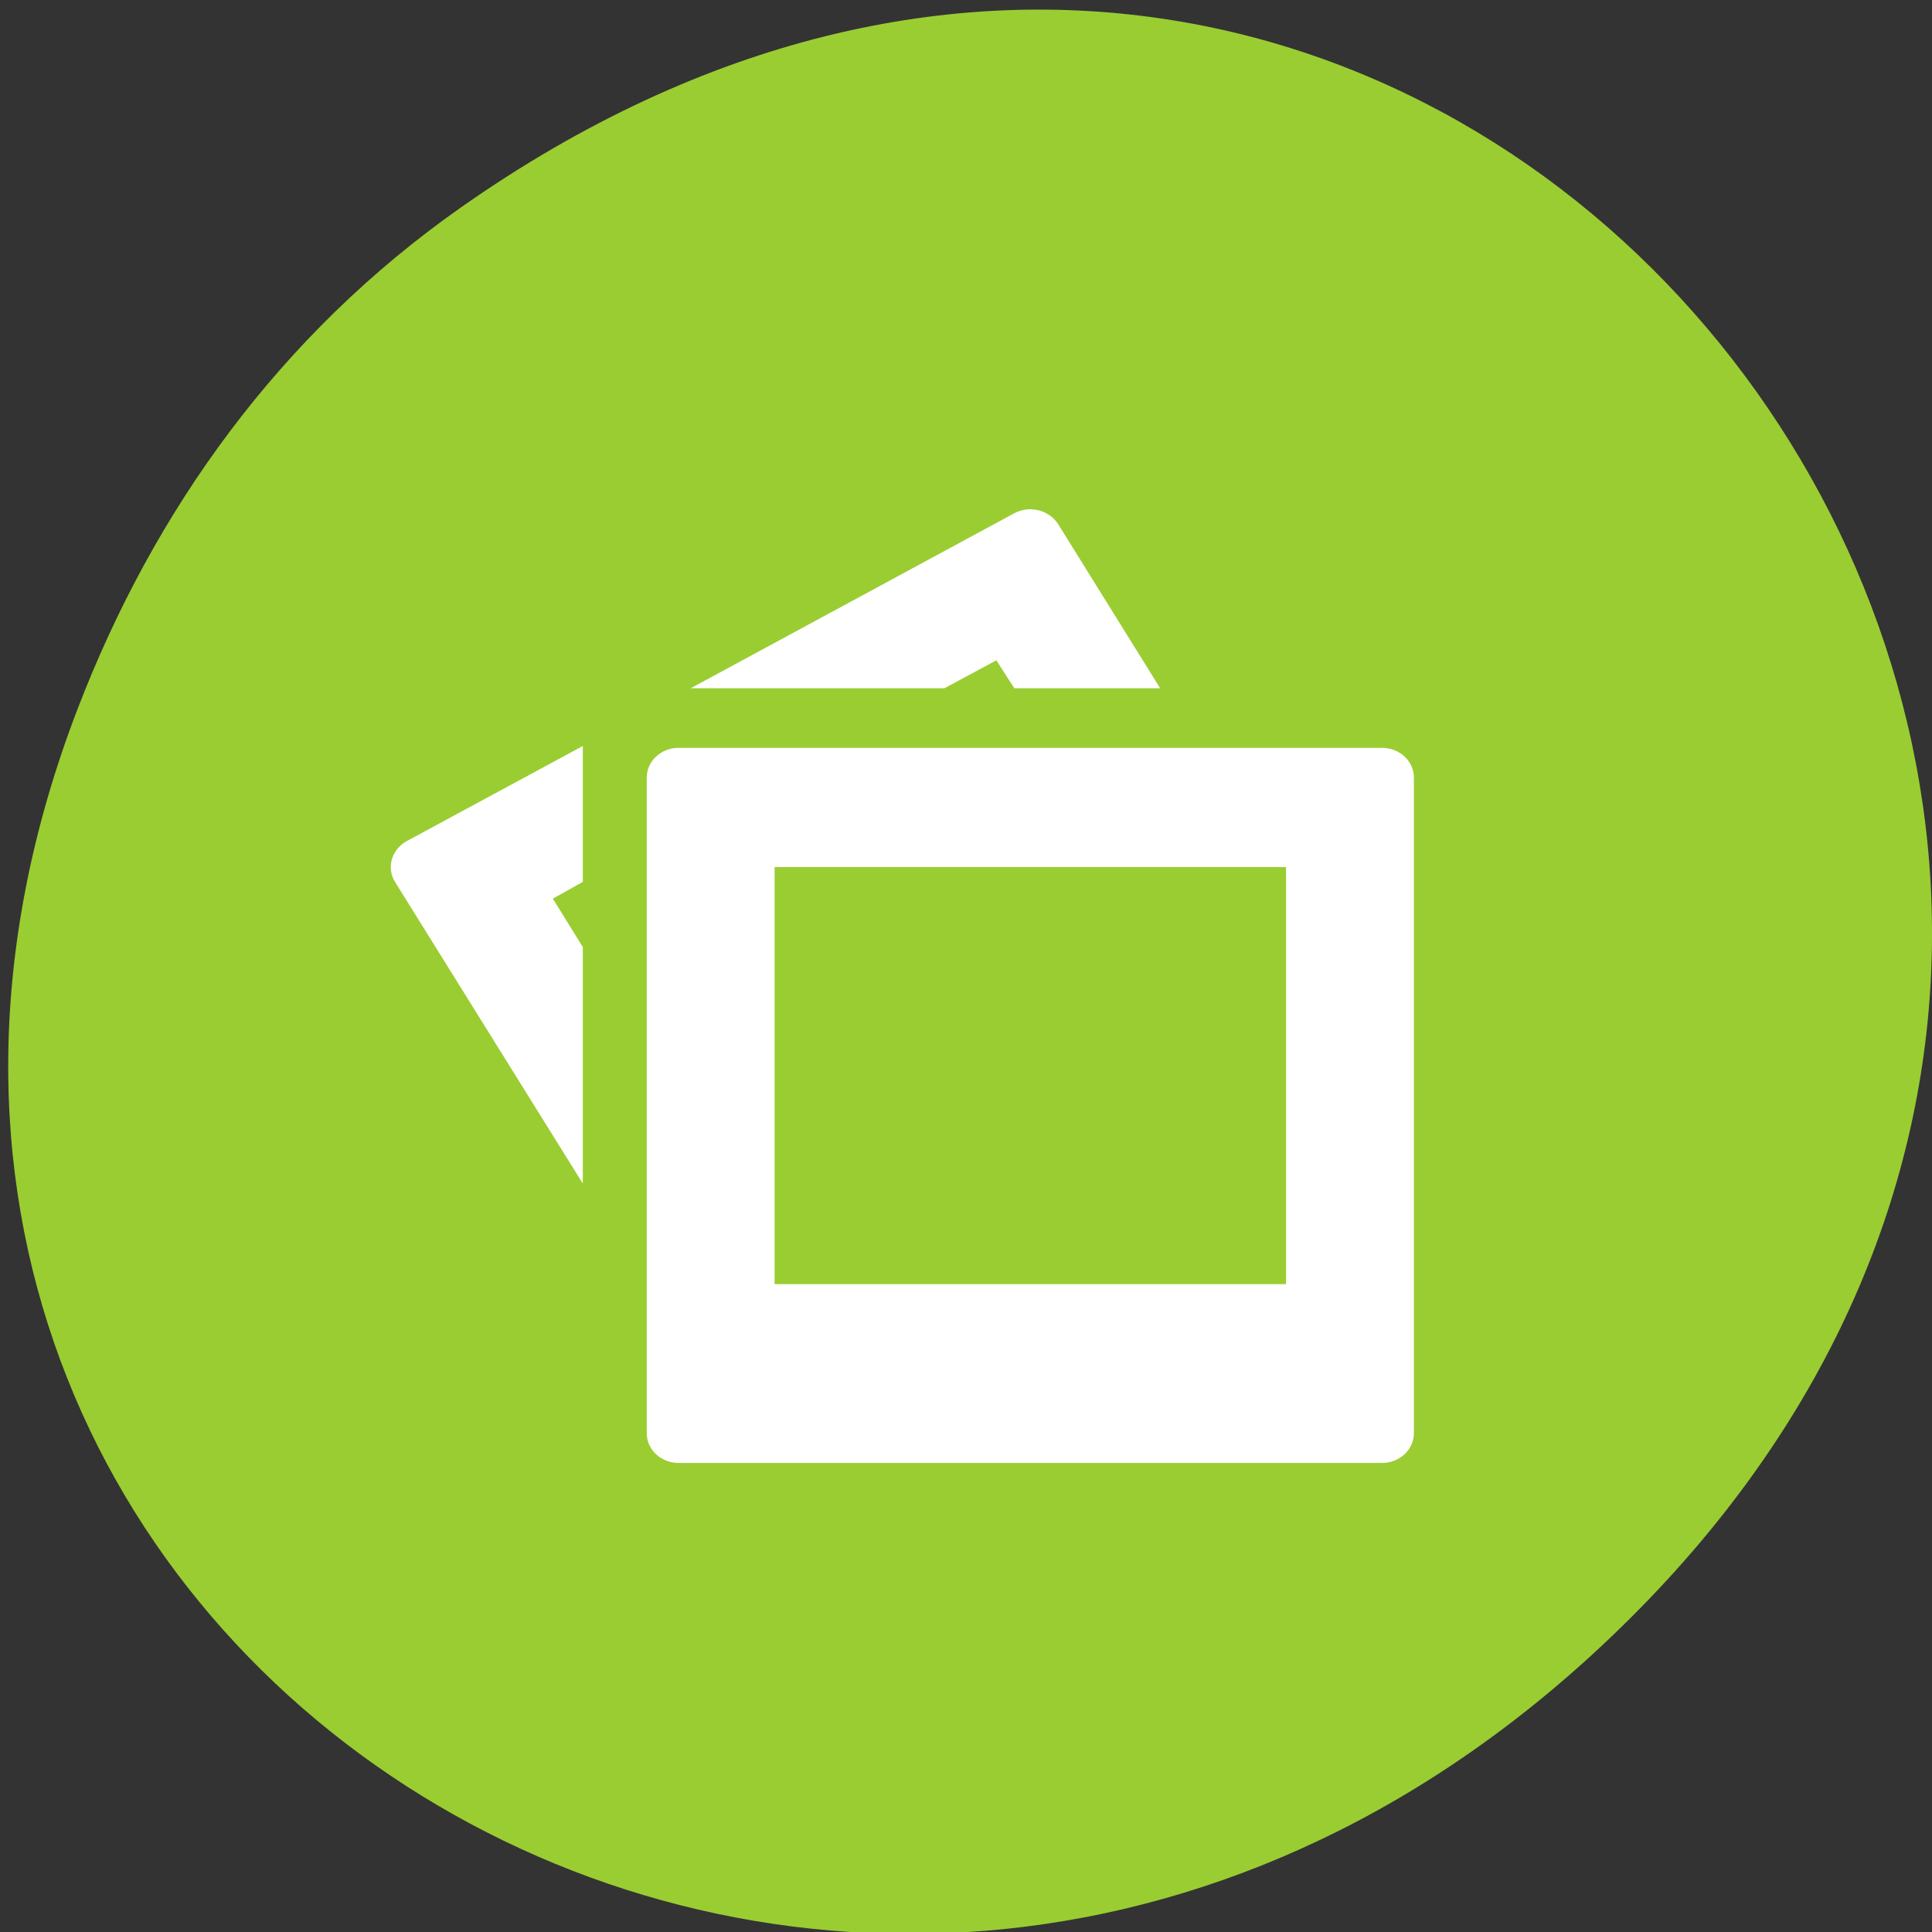 <svg xmlns="http://www.w3.org/2000/svg" viewBox="0 0 256 256"><rect x="0" y="0" width="256" height="256" fill="#333333" stroke="none"/><defs><clipPath><path d="m 171 132 h 54.625 v 24 h -54.625"/></clipPath><clipPath><path d="m 74 56.824 h 129 v 139.69 h -129"/></clipPath><clipPath><path d="m 148 97 h 77.63 v 24 h -77.62"/></clipPath><clipPath><path d="m 27.707 56.824 h 82.29 v 139.69 h -82.29"/></clipPath><clipPath><path d="m 171 132 h 54.625 v 24 h -54.625"/></clipPath><clipPath><path d="m 27.707 56.824 h 82.29 v 139.69 h -82.29"/></clipPath><clipPath><path d="m 148 97 h 77.63 v 24 h -77.62"/></clipPath><clipPath><path d="m 74 56.824 h 129 v 139.69 h -129"/></clipPath></defs><g transform="translate(0 -796.36)"><g transform="matrix(9.829 0 0 9.693 49.638 849.82)" style="fill:#fff;color:#bebebe"><path d="M 8,0 C 3.582,0 0,3.582 0,8 c 0,4.418 3.582,8 8,8 4.418,0 8,-3.582 8,-8 C 16,3.582 12.418,0 8,0 z m 0,2 c 3.314,0 6,2.686 6,6 0,3.314 -2.686,6 -6,6 C 4.686,14 2,11.314 2,8 2,4.686 4.686,2 8,2 z"/><path d="M 7,4 7,8 4,8 8,12 12,8 9,8 9,4 z"/></g><g transform="matrix(1 0 0 0.996 1.083 4.451)" style="color:#000"><path d="m 59.915 822.74 c 130.38 -92.05 262.48 77.948 156.25 186.39 -100.08 102.17 -255.59 7.449 -206.98 -119.69 10.142 -26.526 26.8 -49.802 50.732 -66.7 z" style="fill:#9acd32"/><path d="m 134.91,862.87 c -0.546,0.063 -1.08,0.221 -1.588,0.495 l -42.885,23.288 h 33.619 l 6.883,-3.716 2.382,3.716 h 19.325 l -13.501,-21.801 c -0.88,-1.426 -2.597,-2.174 -4.236,-1.982 z m -58.768,31.463 -23.295,12.635 c -2.032,1.098 -2.762,3.549 -1.588,5.45 l 24.884,40.13 v -31.463 l -3.971,-6.441 3.971,-2.23 v -18.09 z m 12.707,0.247 c -2.346,0 -4.236,1.768 -4.236,3.964 v 87.21 c 0,2.196 1.889,3.964 4.236,3.964 h 93.18 c 2.346,0 4.236,-1.768 4.236,-3.964 v -87.21 c 0,-2.196 -1.889,-3.964 -4.236,-3.964 h -93.18 z m 12.707,15.855 h 67.768 v 55.49 h -67.768 v -55.49 z" style="fill:#fff"/></g></g></svg>